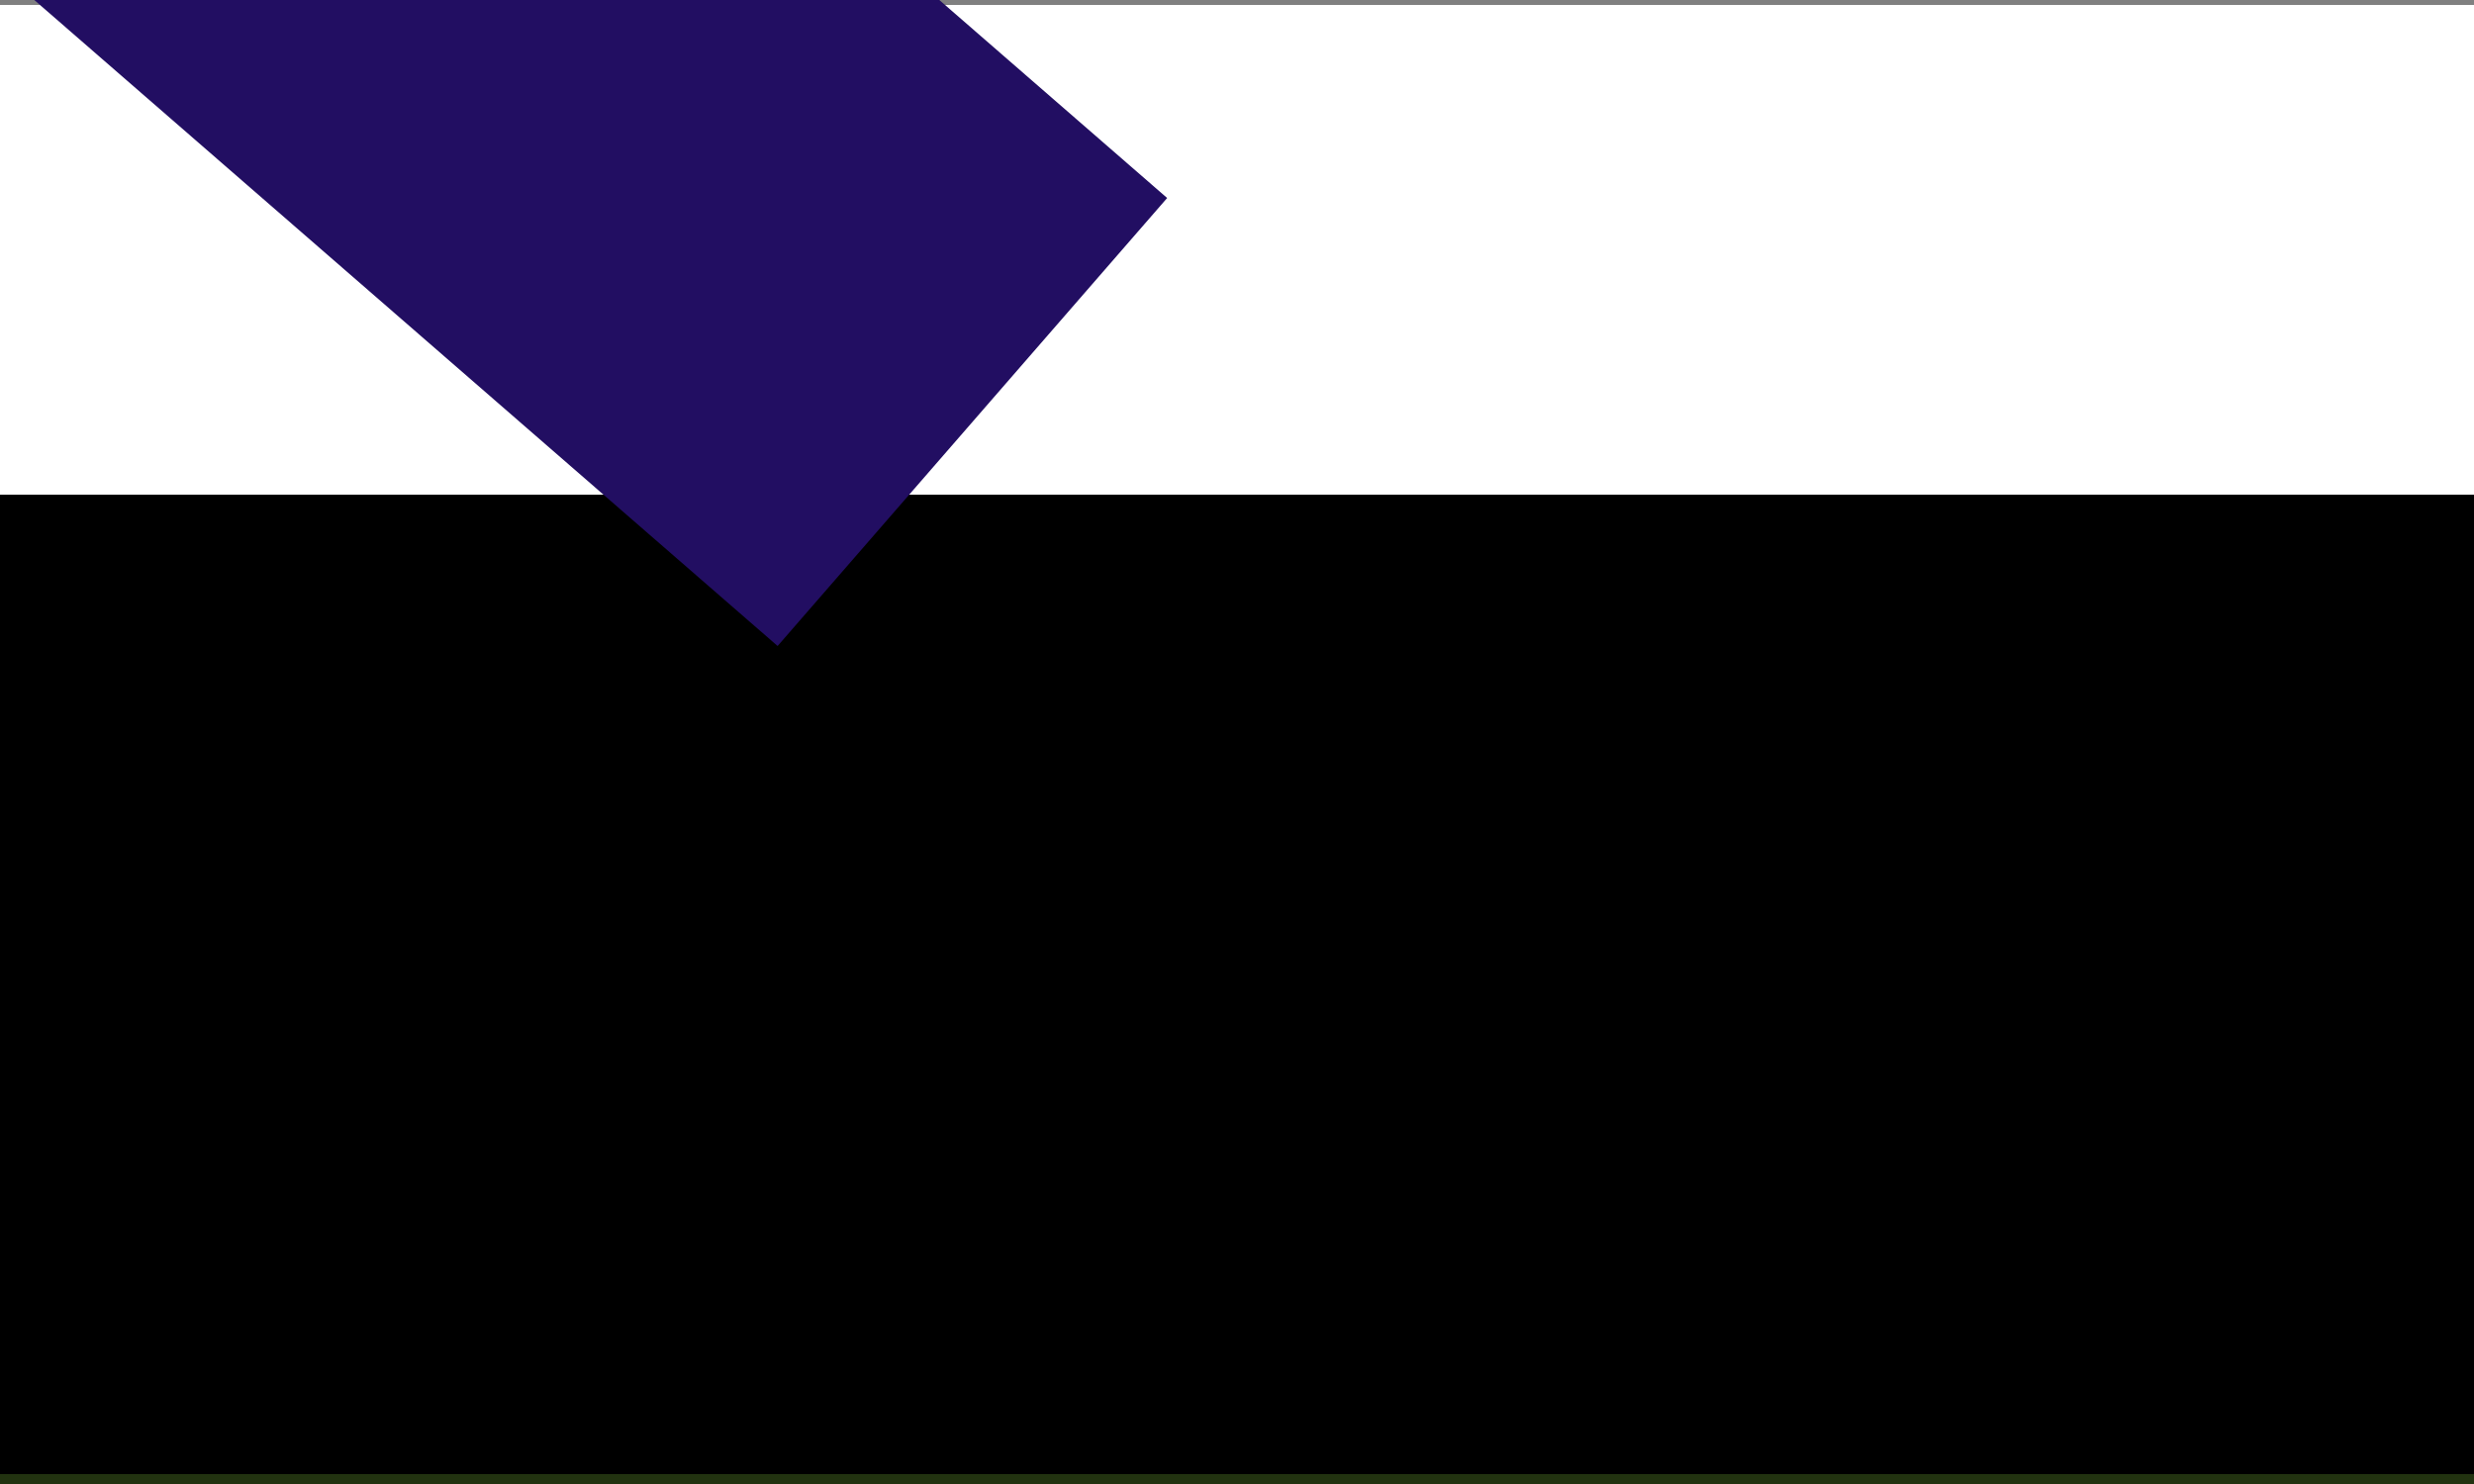 <svg xmlns="http://www.w3.org/2000/svg" viewBox="0 -20 100 60">
		<rect x="0" y="-20" width="100" height="60" fill="#808080" stroke="none"/>
		<title>Flag</title>
		<rect width="100%" height="100%" fill="#223310"/>
		<rect width="100%" height="66%"/>
		<rect width="100%" height="33%" y="-33%" fill="#fff"/>
		<rect width="40%" height="40%" fill="#220e62"
			x="0%" y="-12%" transform="rotate(41,50,0)"/></svg>